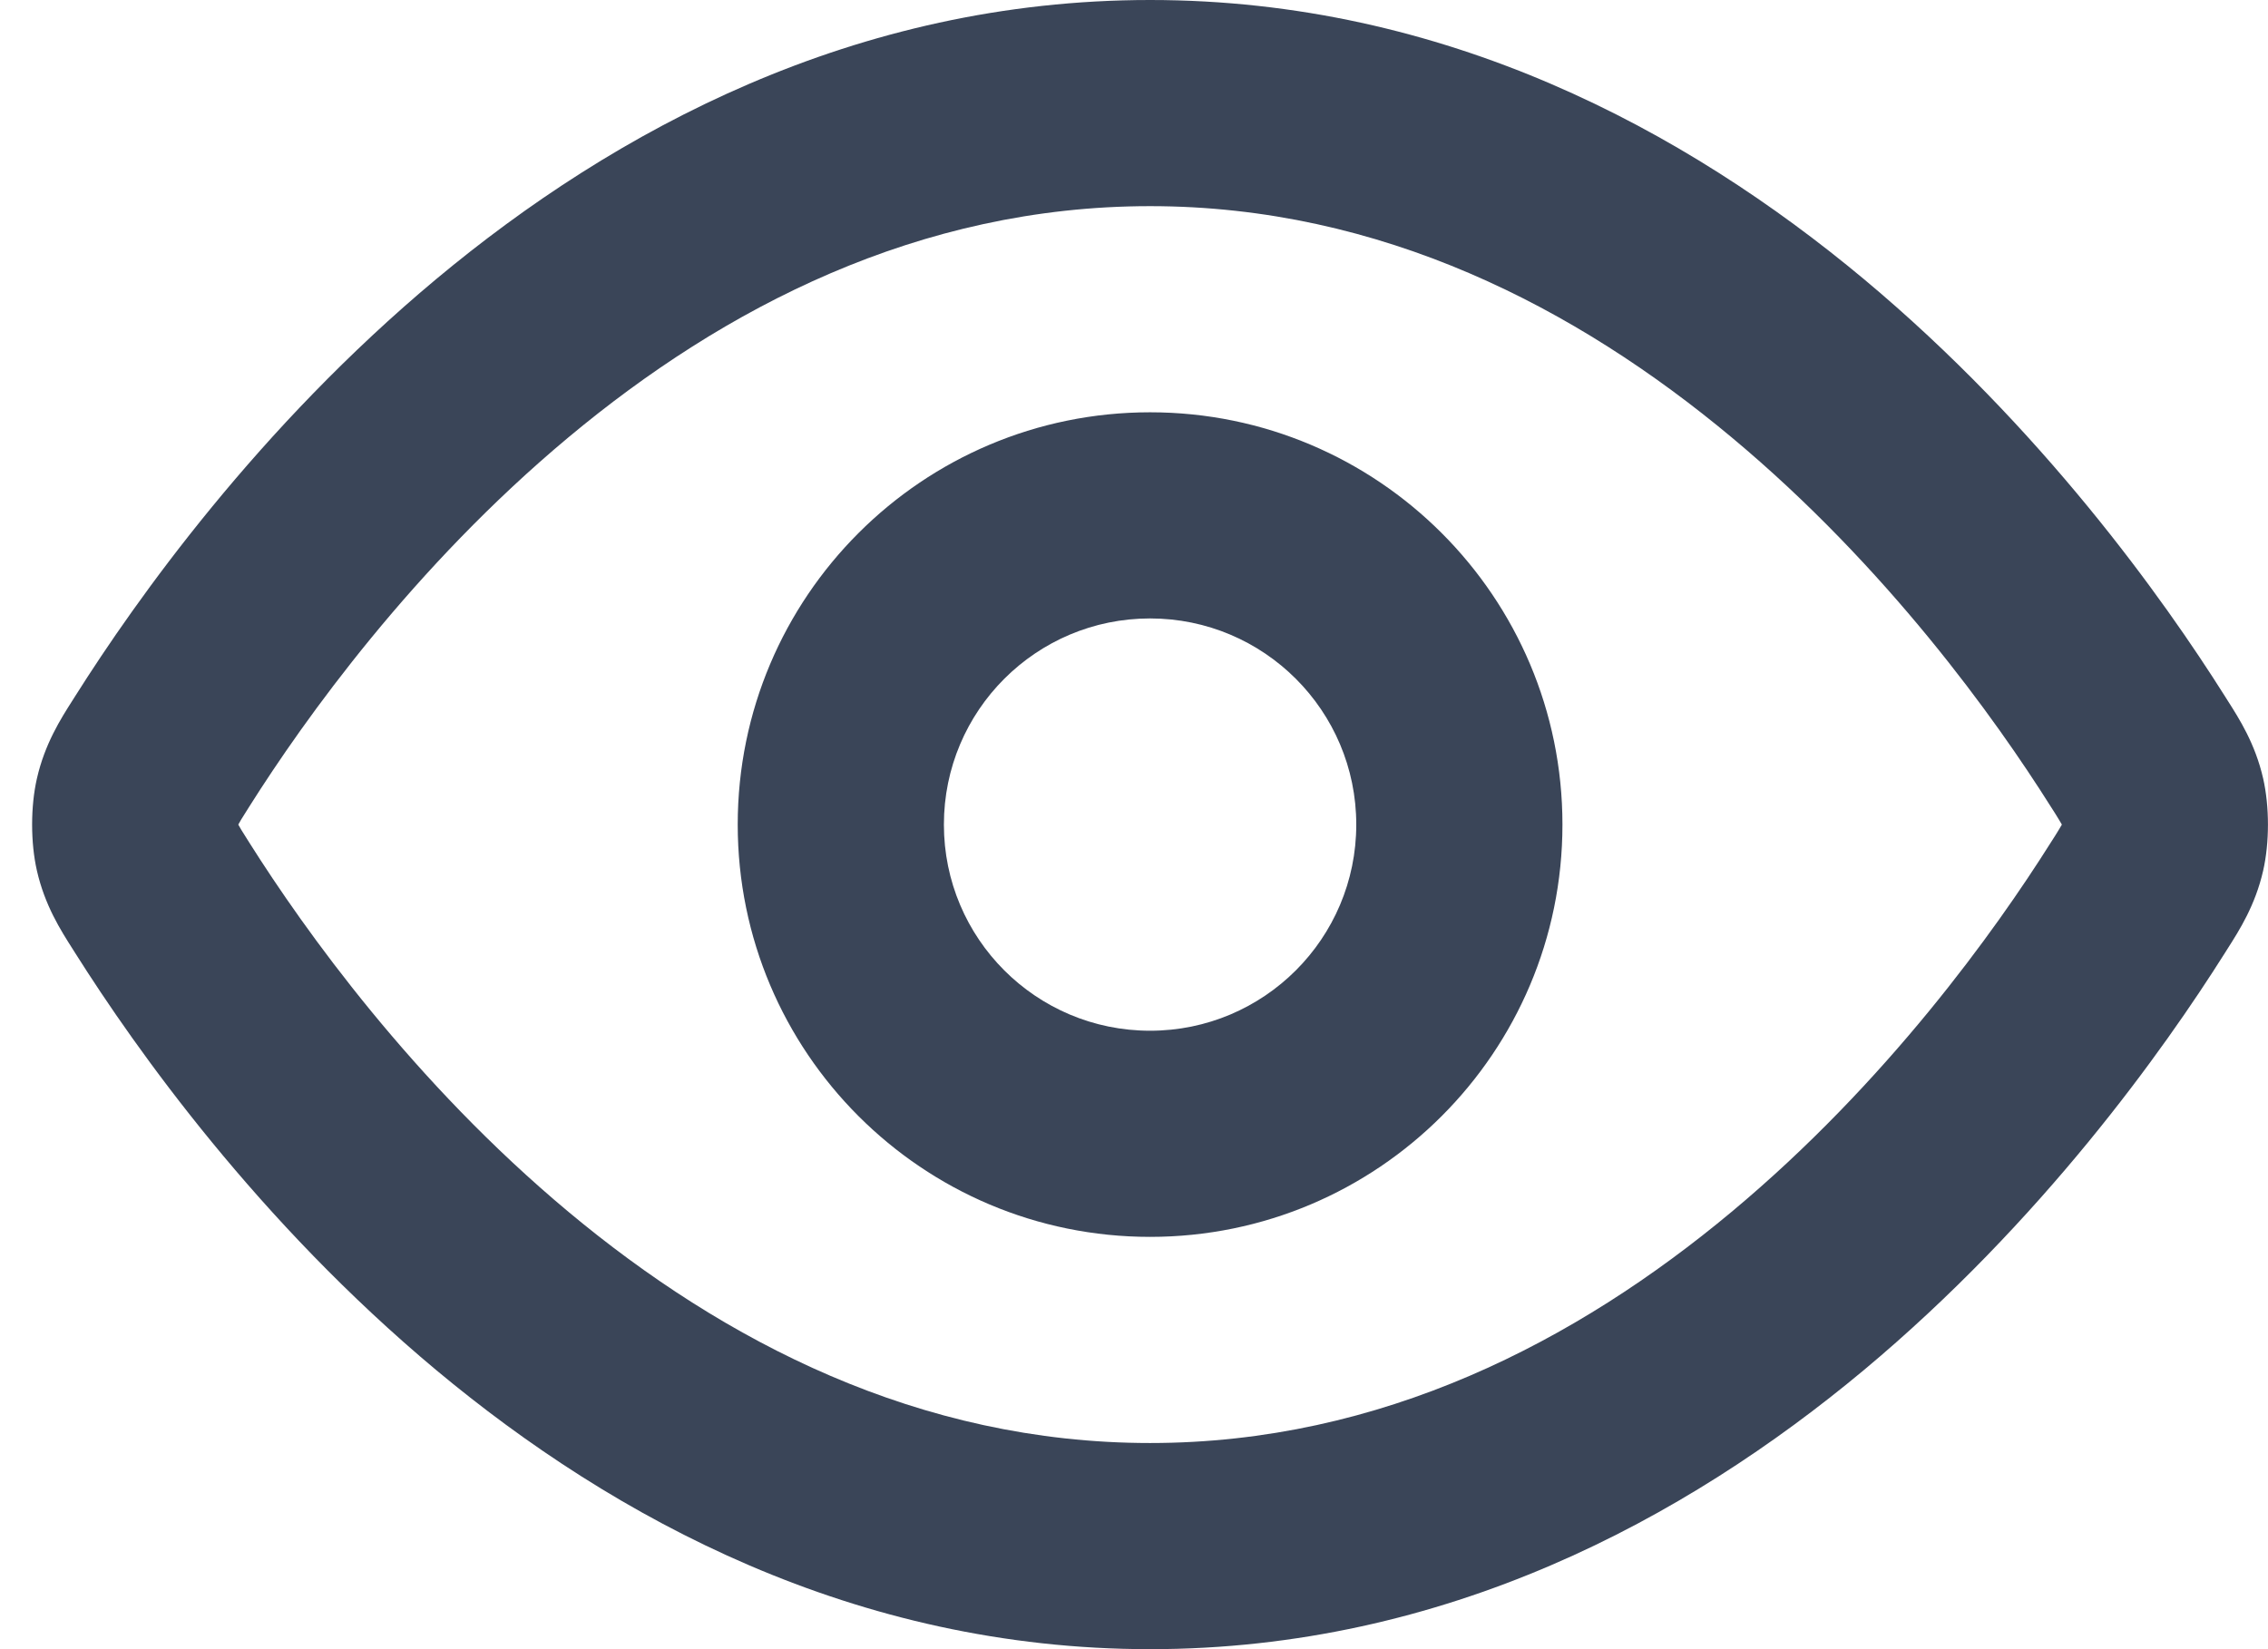 <svg width="22" height="16" viewBox="0 0 22 16" fill="none" xmlns="http://www.w3.org/2000/svg">
<path fill-rule="evenodd" clip-rule="evenodd" d="M5.514 4.243C4.008 5.5 2.954 6.977 2.421 7.821C2.386 7.877 2.361 7.916 2.34 7.95C2.327 7.972 2.318 7.988 2.312 7.999C2.312 7.999 2.312 8 2.312 8C2.312 8 2.312 8.001 2.312 8.001C2.318 8.012 2.327 8.028 2.34 8.05C2.361 8.084 2.386 8.123 2.421 8.179C2.954 9.023 4.008 10.5 5.514 11.757C7.018 13.012 8.912 14 11.156 14C13.399 14 15.293 13.012 16.797 11.757C18.304 10.5 19.358 9.023 19.89 8.179C19.926 8.123 19.951 8.084 19.971 8.05C19.985 8.028 19.994 8.012 20 8.001C20 8.001 20 8 20 8C20 8 20 7.999 20 7.999C19.994 7.988 19.985 7.972 19.971 7.95C19.951 7.916 19.926 7.877 19.89 7.821C19.358 6.977 18.304 5.5 16.797 4.243C15.293 2.988 13.399 2 11.156 2C8.912 2 7.018 2.988 5.514 4.243ZM4.232 2.707C5.961 1.265 8.294 0 11.156 0C14.017 0 16.35 1.265 18.079 2.707C19.805 4.148 20.989 5.814 21.581 6.753C21.589 6.765 21.597 6.778 21.605 6.791C21.723 6.976 21.876 7.216 21.953 7.553C22.015 7.825 22.015 8.175 21.953 8.447C21.876 8.784 21.723 9.024 21.605 9.209C21.597 9.222 21.589 9.235 21.581 9.247C20.989 10.186 19.805 11.852 18.079 13.293C16.35 14.735 14.017 16 11.156 16C8.294 16 5.961 14.735 4.232 13.293C2.506 11.852 1.323 10.186 0.73 9.247C0.722 9.235 0.714 9.222 0.706 9.209C0.588 9.024 0.435 8.784 0.358 8.447C0.296 8.175 0.296 7.825 0.358 7.553C0.435 7.216 0.588 6.976 0.706 6.791C0.714 6.778 0.722 6.765 0.73 6.753C1.323 5.814 2.506 4.148 4.232 2.707ZM11.156 6C10.051 6 9.156 6.895 9.156 8C9.156 9.105 10.051 10 11.156 10C12.26 10 13.156 9.105 13.156 8C13.156 6.895 12.26 6 11.156 6ZM7.156 8C7.156 5.791 8.947 4 11.156 4C13.365 4 15.156 5.791 15.156 8C15.156 10.209 13.365 12 11.156 12C8.947 12 7.156 10.209 7.156 8Z" fill="#3A4558"/>
</svg>
